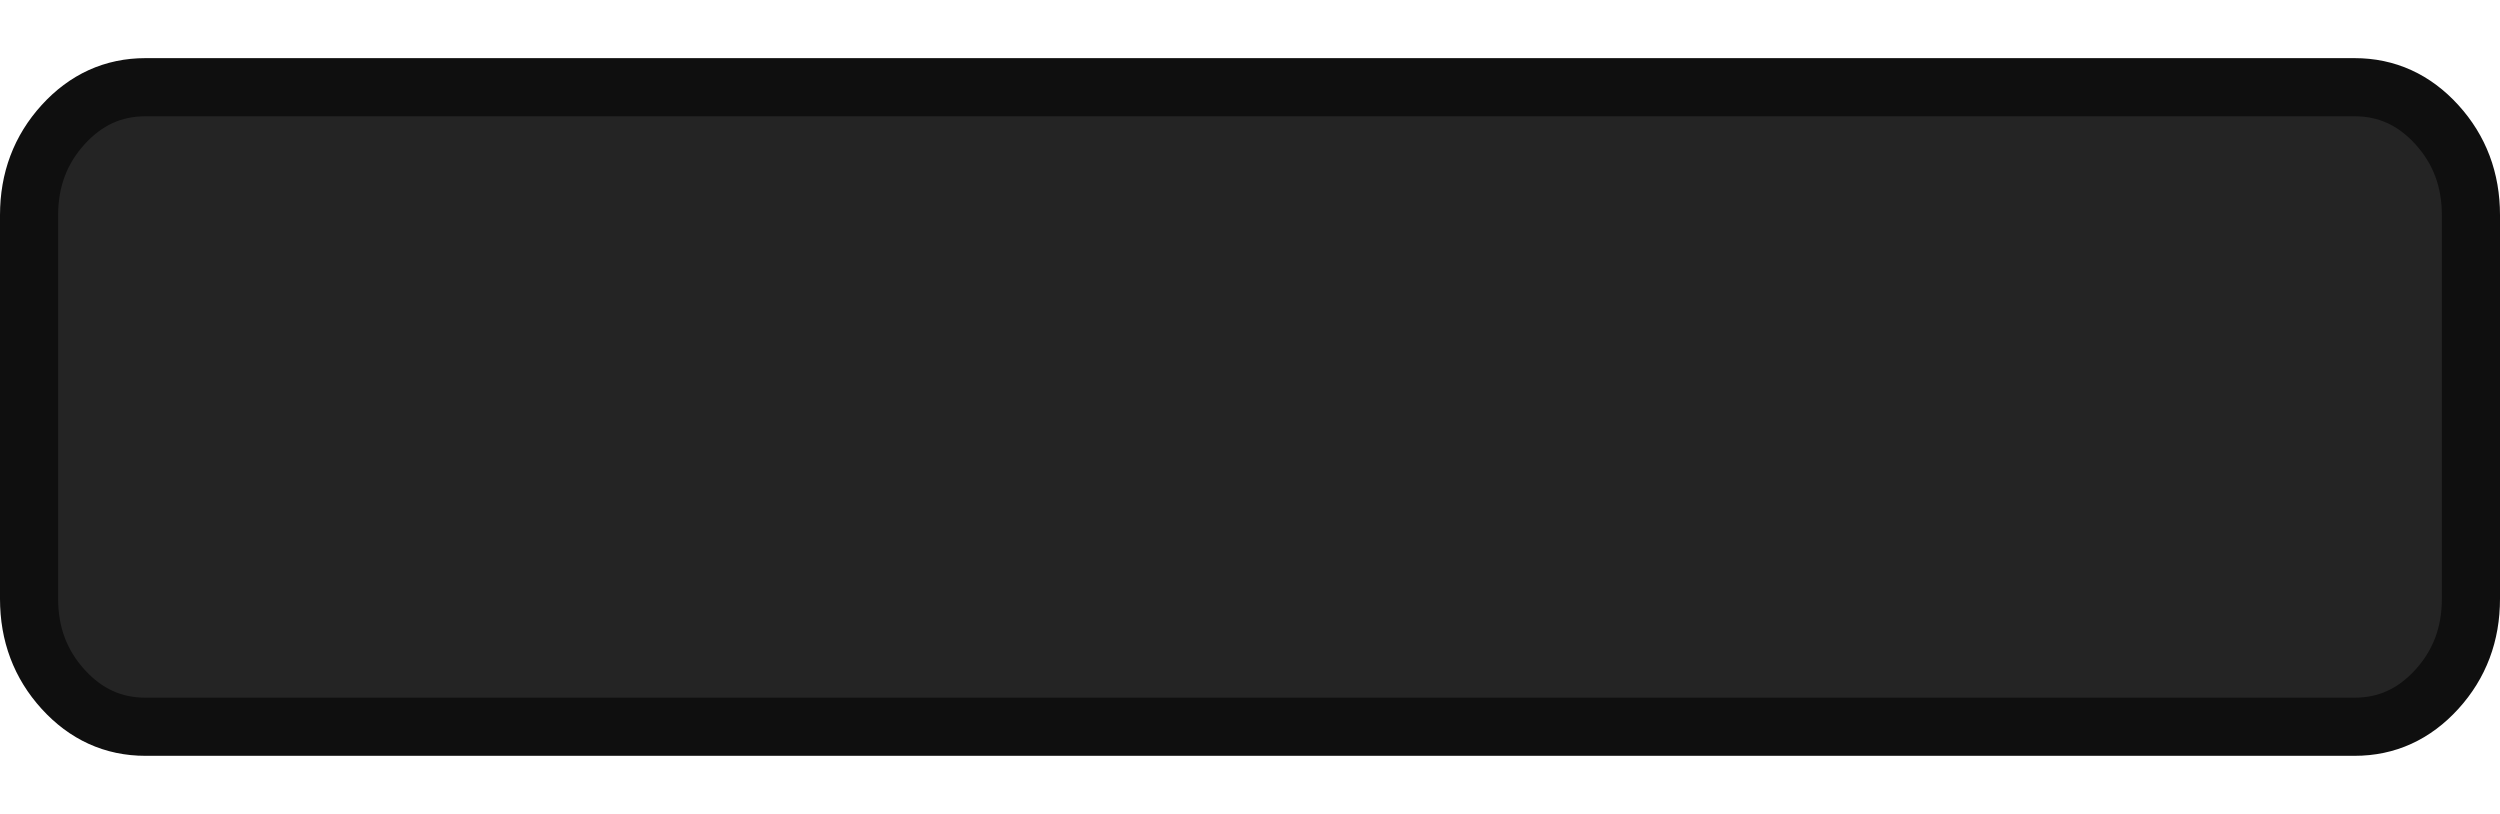 <?xml version="1.0" encoding="utf-8"?>
<svg width="43px" height="14px" viewBox="0 0 43 14" version="1.1" xmlns:xlink="http://www.w3.org/1999/xlink" xmlns="http://www.w3.org/2000/svg">
  <desc>Created with Lunacy</desc>
  <defs>
    <rect width="43" height="14" id="artboard_1" />
    <clipPath id="clip_1">
      <use xlink:href="#artboard_1" clip-rule="evenodd" />
    </clipPath>
  </defs>
  <g id="bmp00176" clip-path="url(#clip_1)">
    <path d="M0 4.4L0 2.2C0 1.592 0.195 1.074 0.586 0.644C0.976 0.215 1.448 0 2 0L40 0C40.552 0 41.024 0.215 41.414 0.644C41.805 1.074 42 1.592 42 2.2L42 8.8C42 9.408 41.805 9.926 41.414 10.356C41.024 10.785 40.552 11 40 11L2 11C1.448 11 0.976 10.785 0.586 10.356C0.195 9.926 0 9.408 0 8.8L0 4.4L0 4.4L0 4.4L0 4.4L0 4.4L0 4.4Z" transform="translate(0.5 1.5)" id="Background" fill="#242424" fill-rule="evenodd" stroke="#0F0F0F" stroke-width="1" />
  </g>
</svg>